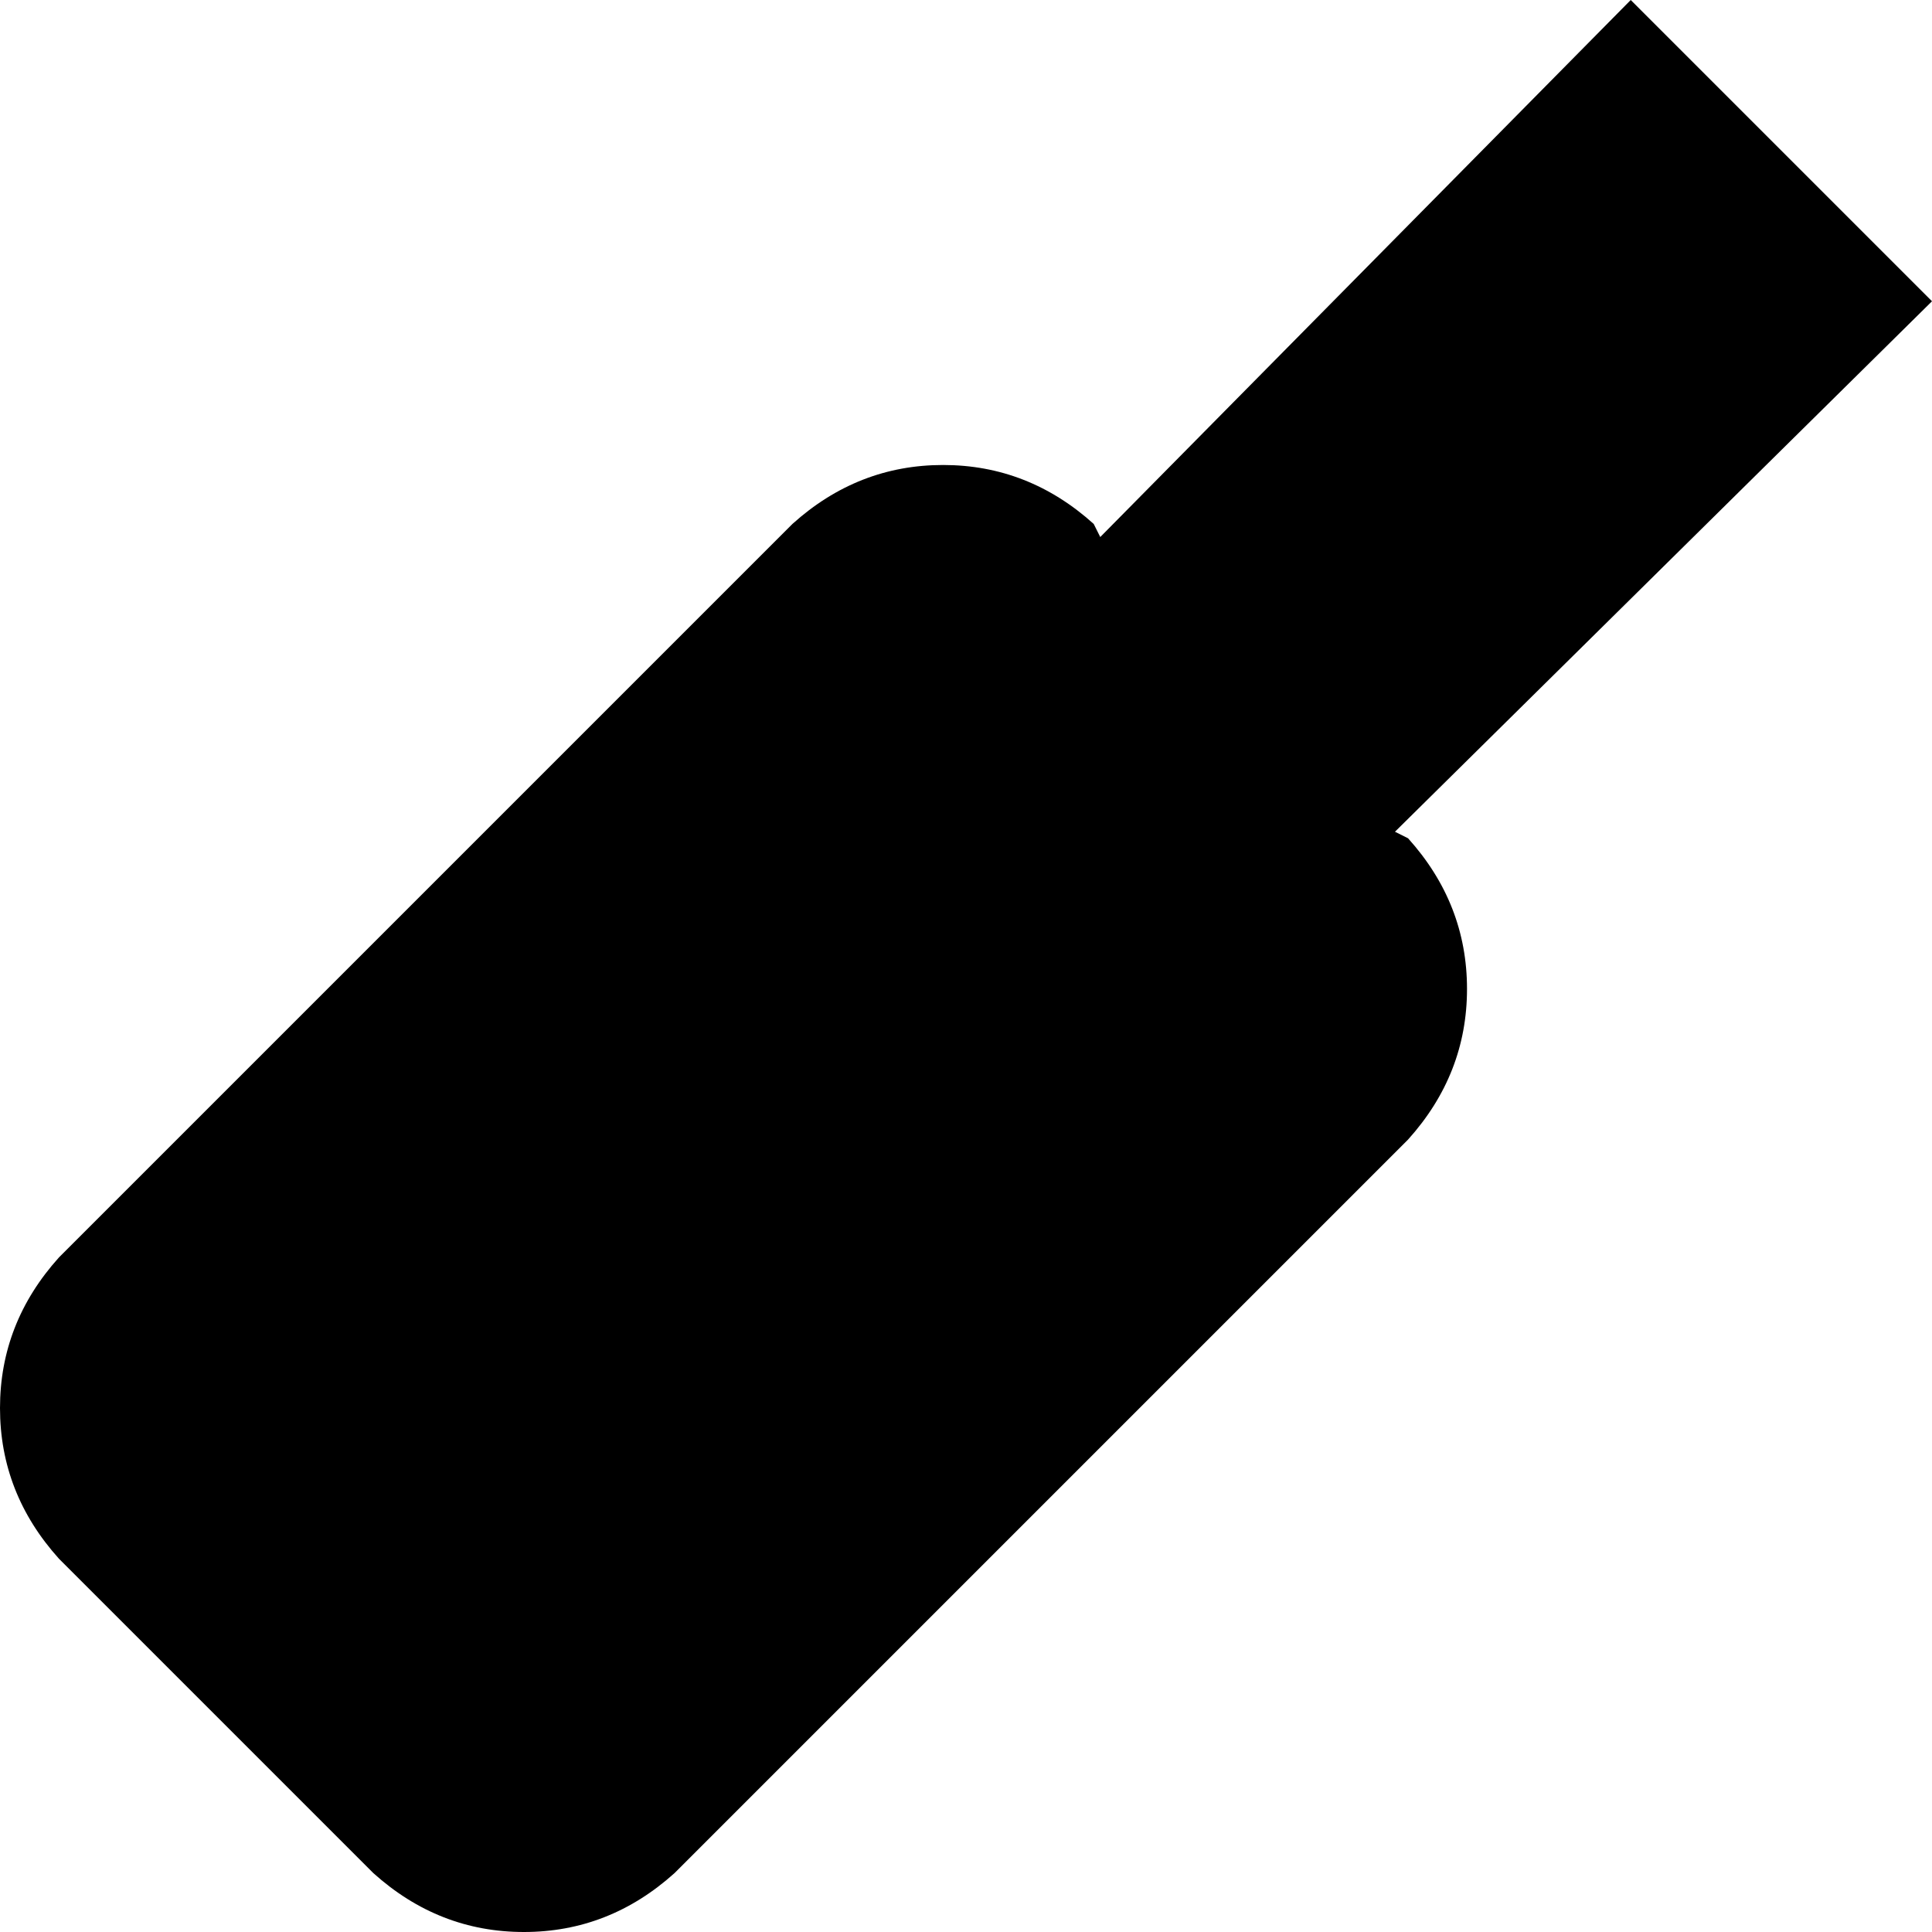 <svg xmlns="http://www.w3.org/2000/svg" viewBox="0 0 295 295">
    <path d="M 249 0 L 168 82 L 167 80 Q 157 71 144 71 Q 131 71 121 80 L 9 192 Q 0 202 0 215 Q 0 228 9 238 L 57 286 Q 67 295 80 295 Q 93 295 103 286 L 215 174 Q 224 164 224 151 Q 224 138 215 128 L 213 127 L 295 46 L 249 0 L 249 0 Z"/>
</svg>
